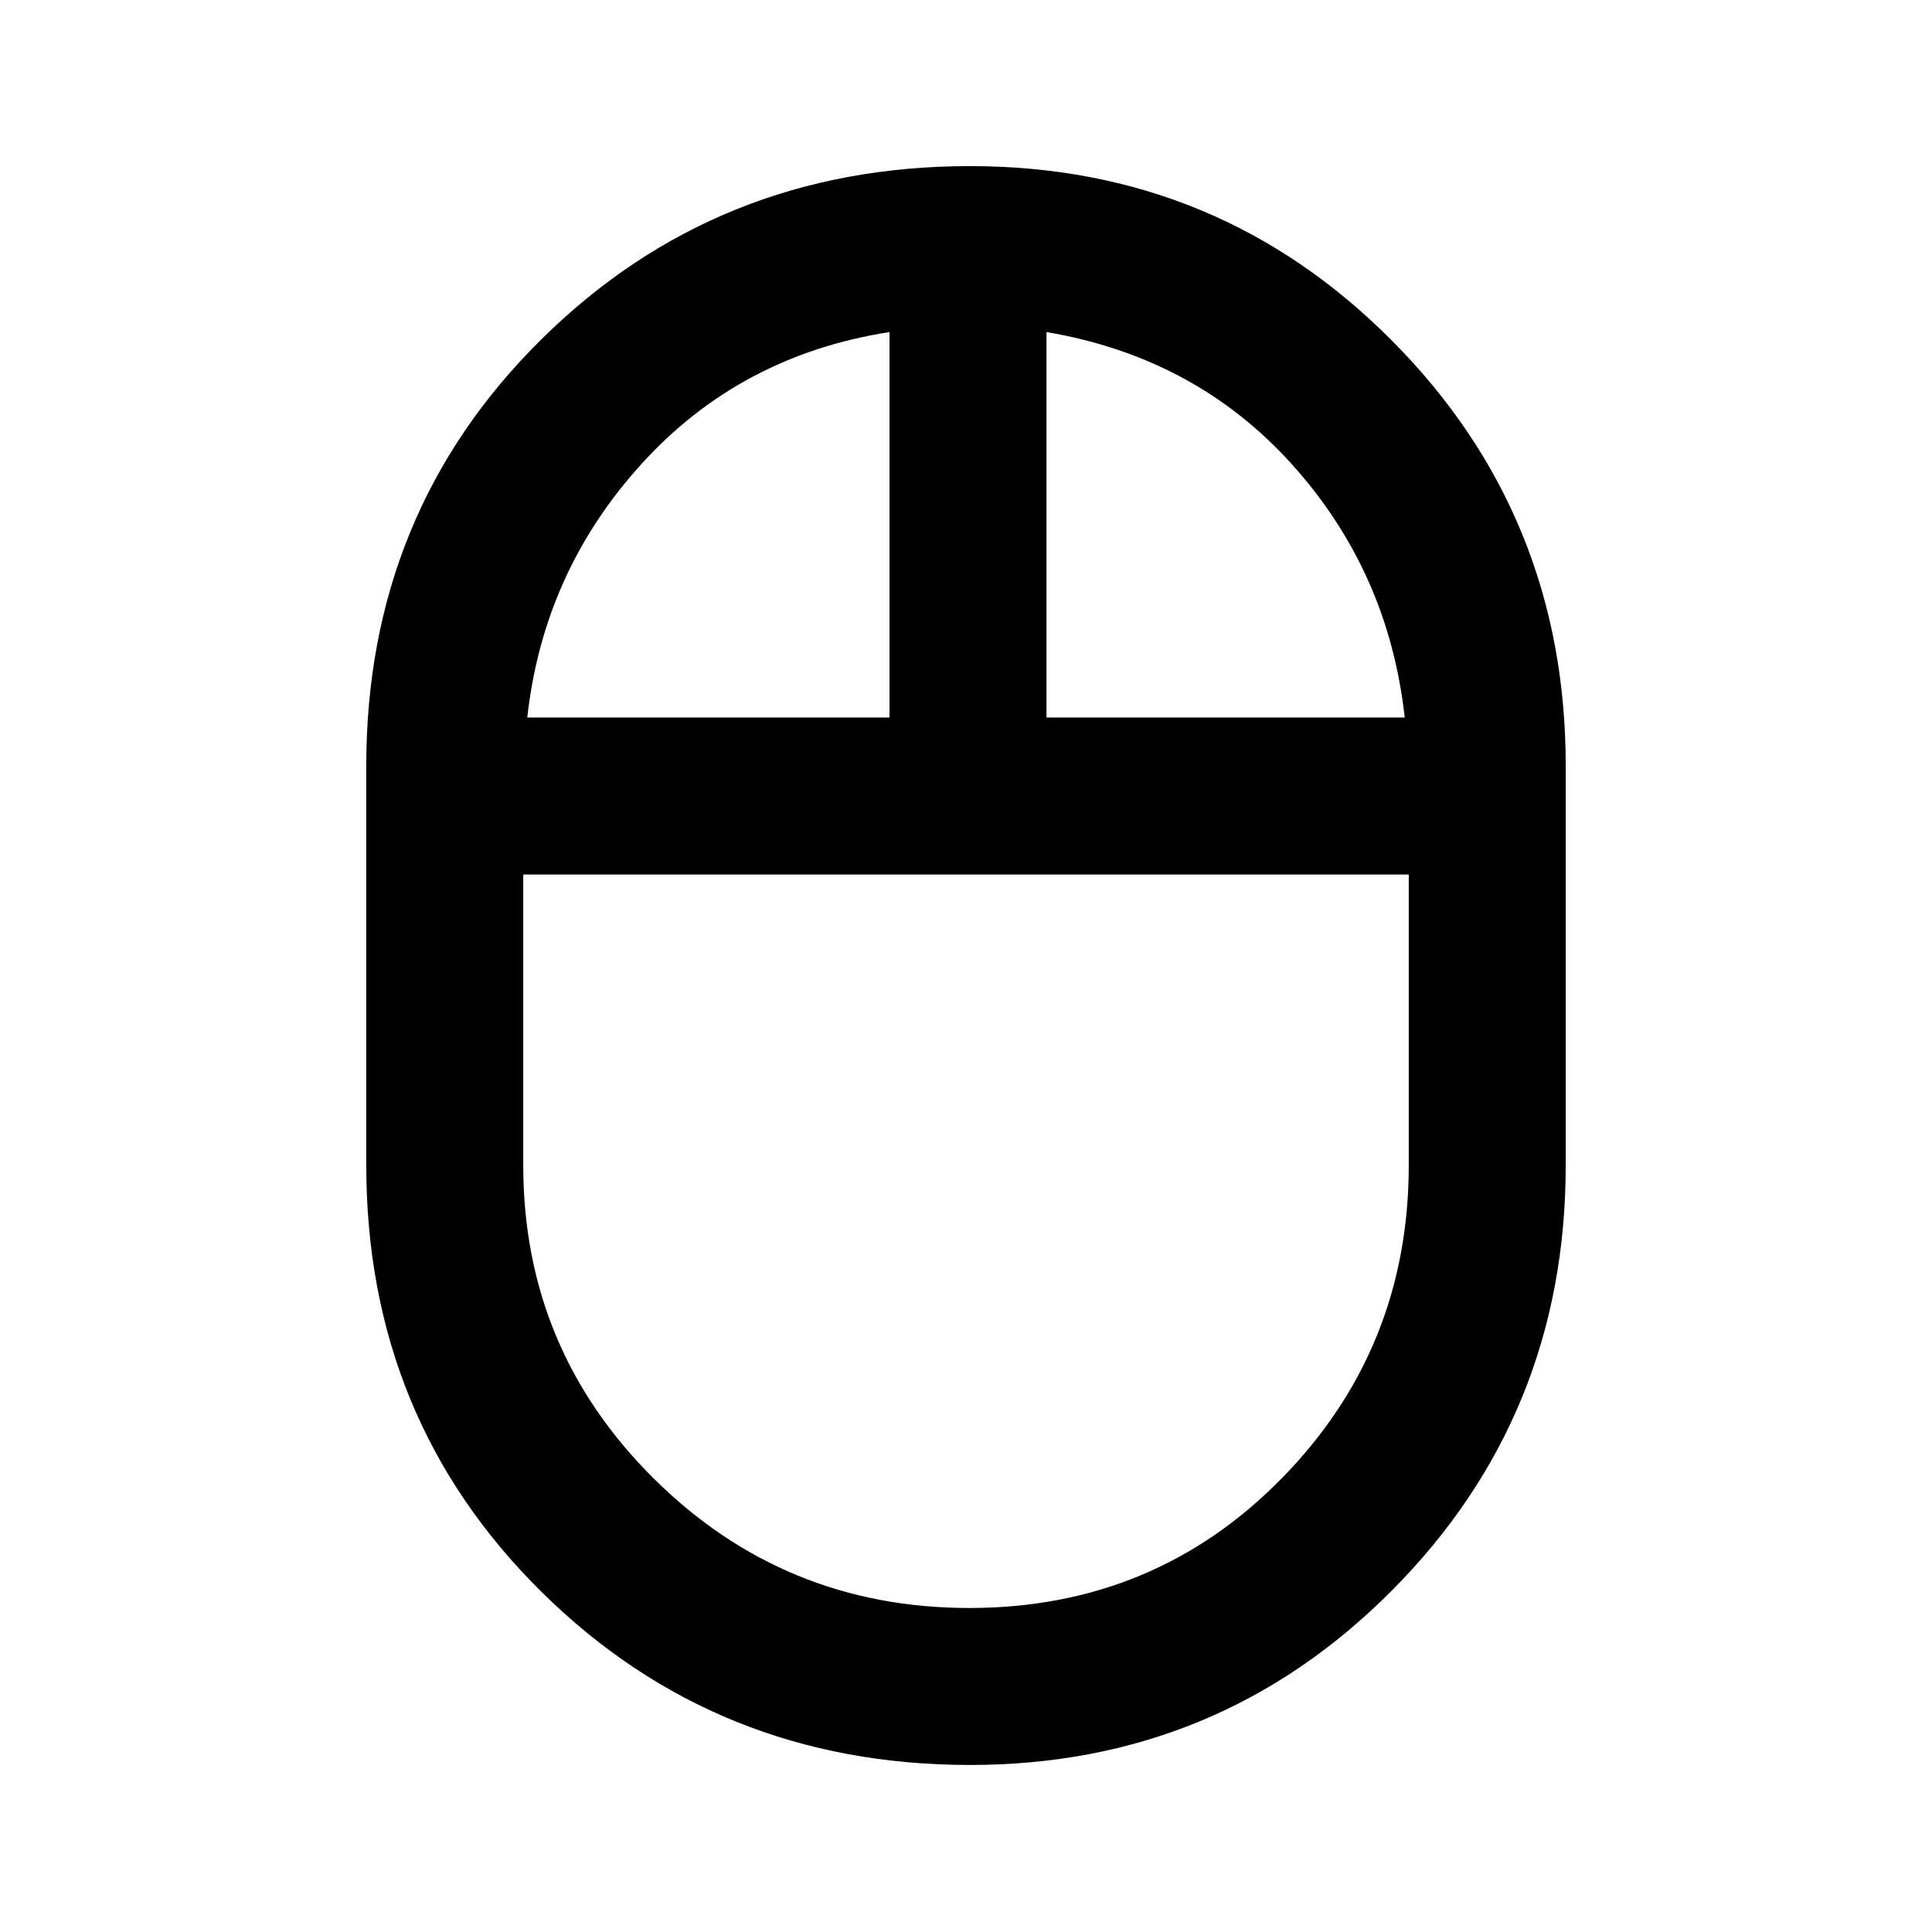 <svg xmlns="http://www.w3.org/2000/svg" height="20" viewBox="0 -960 960 960" width="20"><path d="M482-83q-125.92 0-212.96-86.04T182-381v-198.46q0-125.92 87.04-211.96T482-877.46q123.52 0 209.76 86.82Q778-703.81 778-579.46V-381q0 124.35-86.24 211.17Q605.52-83 482-83Zm38-520.46h178q-8-72.46-55.96-125.73Q594.08-782.46 520-795v191.54Zm-258 0h180V-795q-74.08 11.54-123.04 65.31Q270-675.92 262-603.46ZM481.65-161q91.99 0 155.17-64.35Q700-289.7 700-381v-144.46H260V-381q0 91.3 64.83 155.65Q389.67-161 481.65-161ZM480-521.46Zm40-82Zm-78 0Zm38 82Z"/></svg>